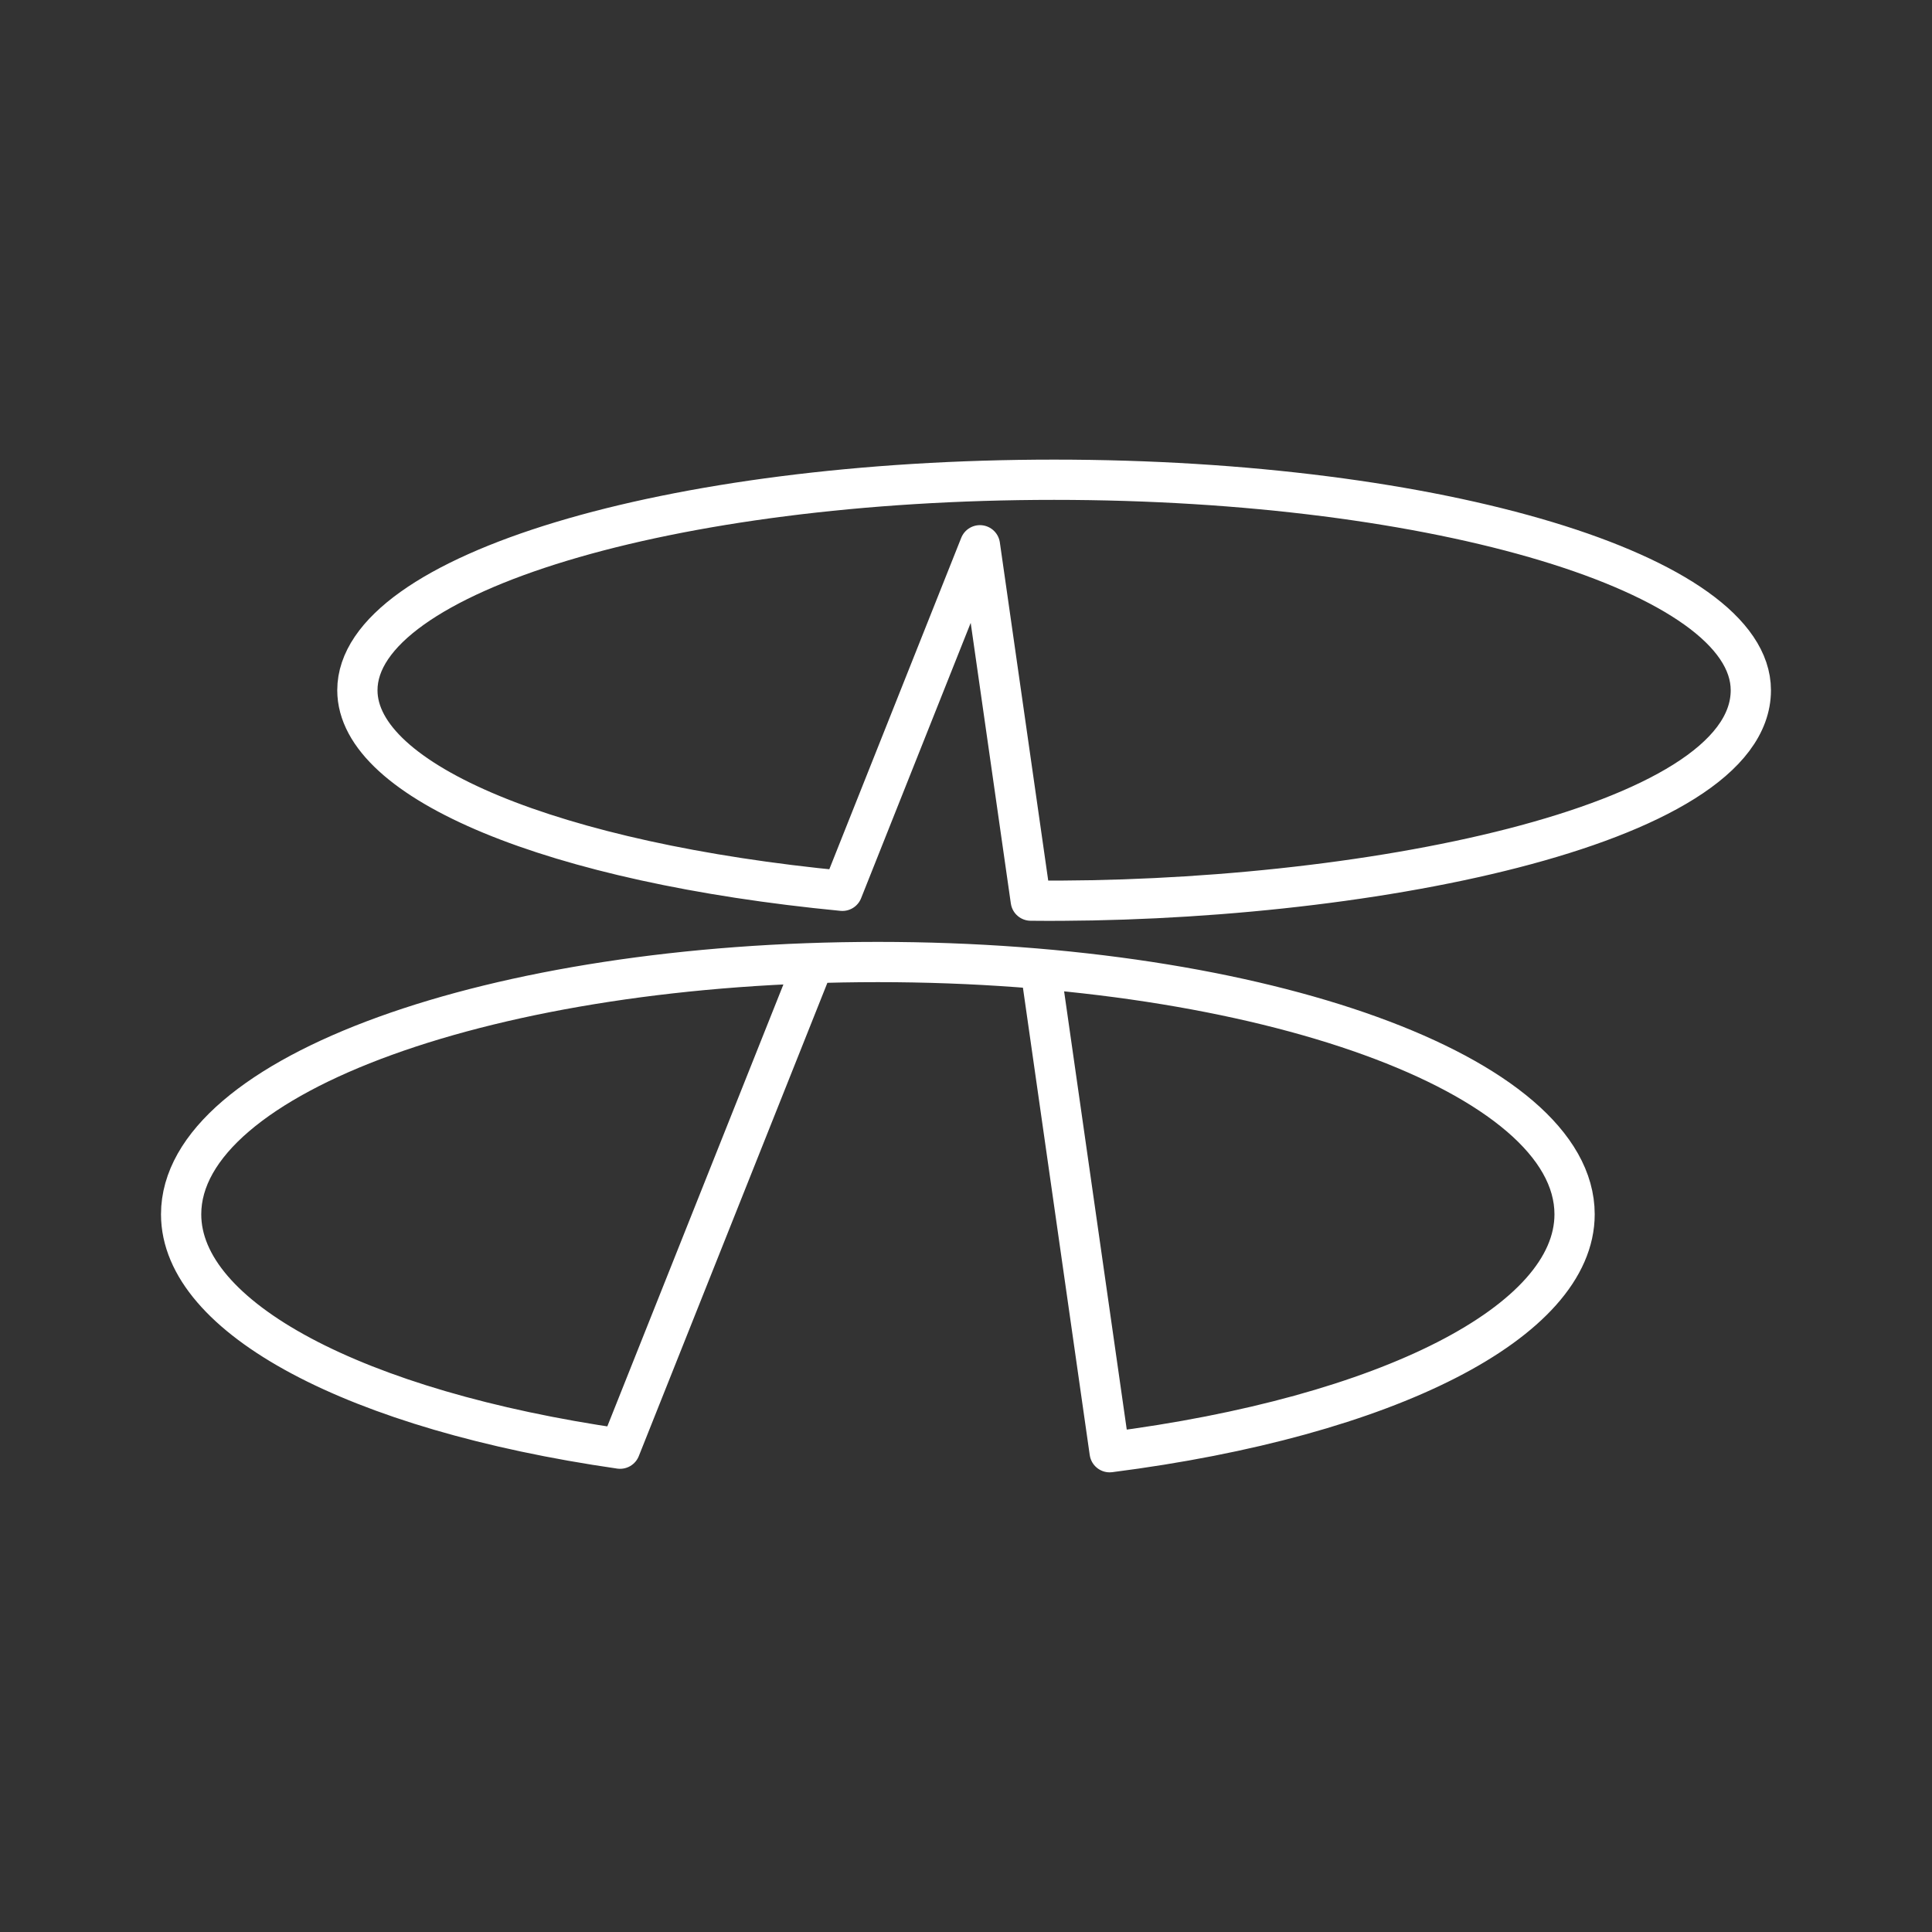 <?xml version="1.0" encoding="UTF-8"?><svg id="a" xmlns="http://www.w3.org/2000/svg" viewBox="0 0 48 48"><rect x="0" y="0" width="48" height="48" fill="#333333" stroke="none"/><defs><style>.b{fill:none;stroke:#fff;stroke-linecap:round;stroke-linejoin:round;}</style></defs><path class="b" d="m24.346,13.547l-3.417,8.585c-7.177-.692-12.05-2.707-12.05-4.983,0-2.888,7.75-5.23,17.31-5.23s17.31,2.341,17.31,5.23h0c0,3.412-9.793,5.309-17.89,5.227l-1.263-8.829Z"/><path class="b" d="m20.213,23.928l-4.807,12.064c-6.587-.951-10.906-3.257-10.906-5.823,0-3.462,7.75-6.268,17.31-6.268s17.31,2.806,17.31,6.268h0c0,2.658-4.63,5.027-11.551,5.911l-1.716-12.006"/></svg>